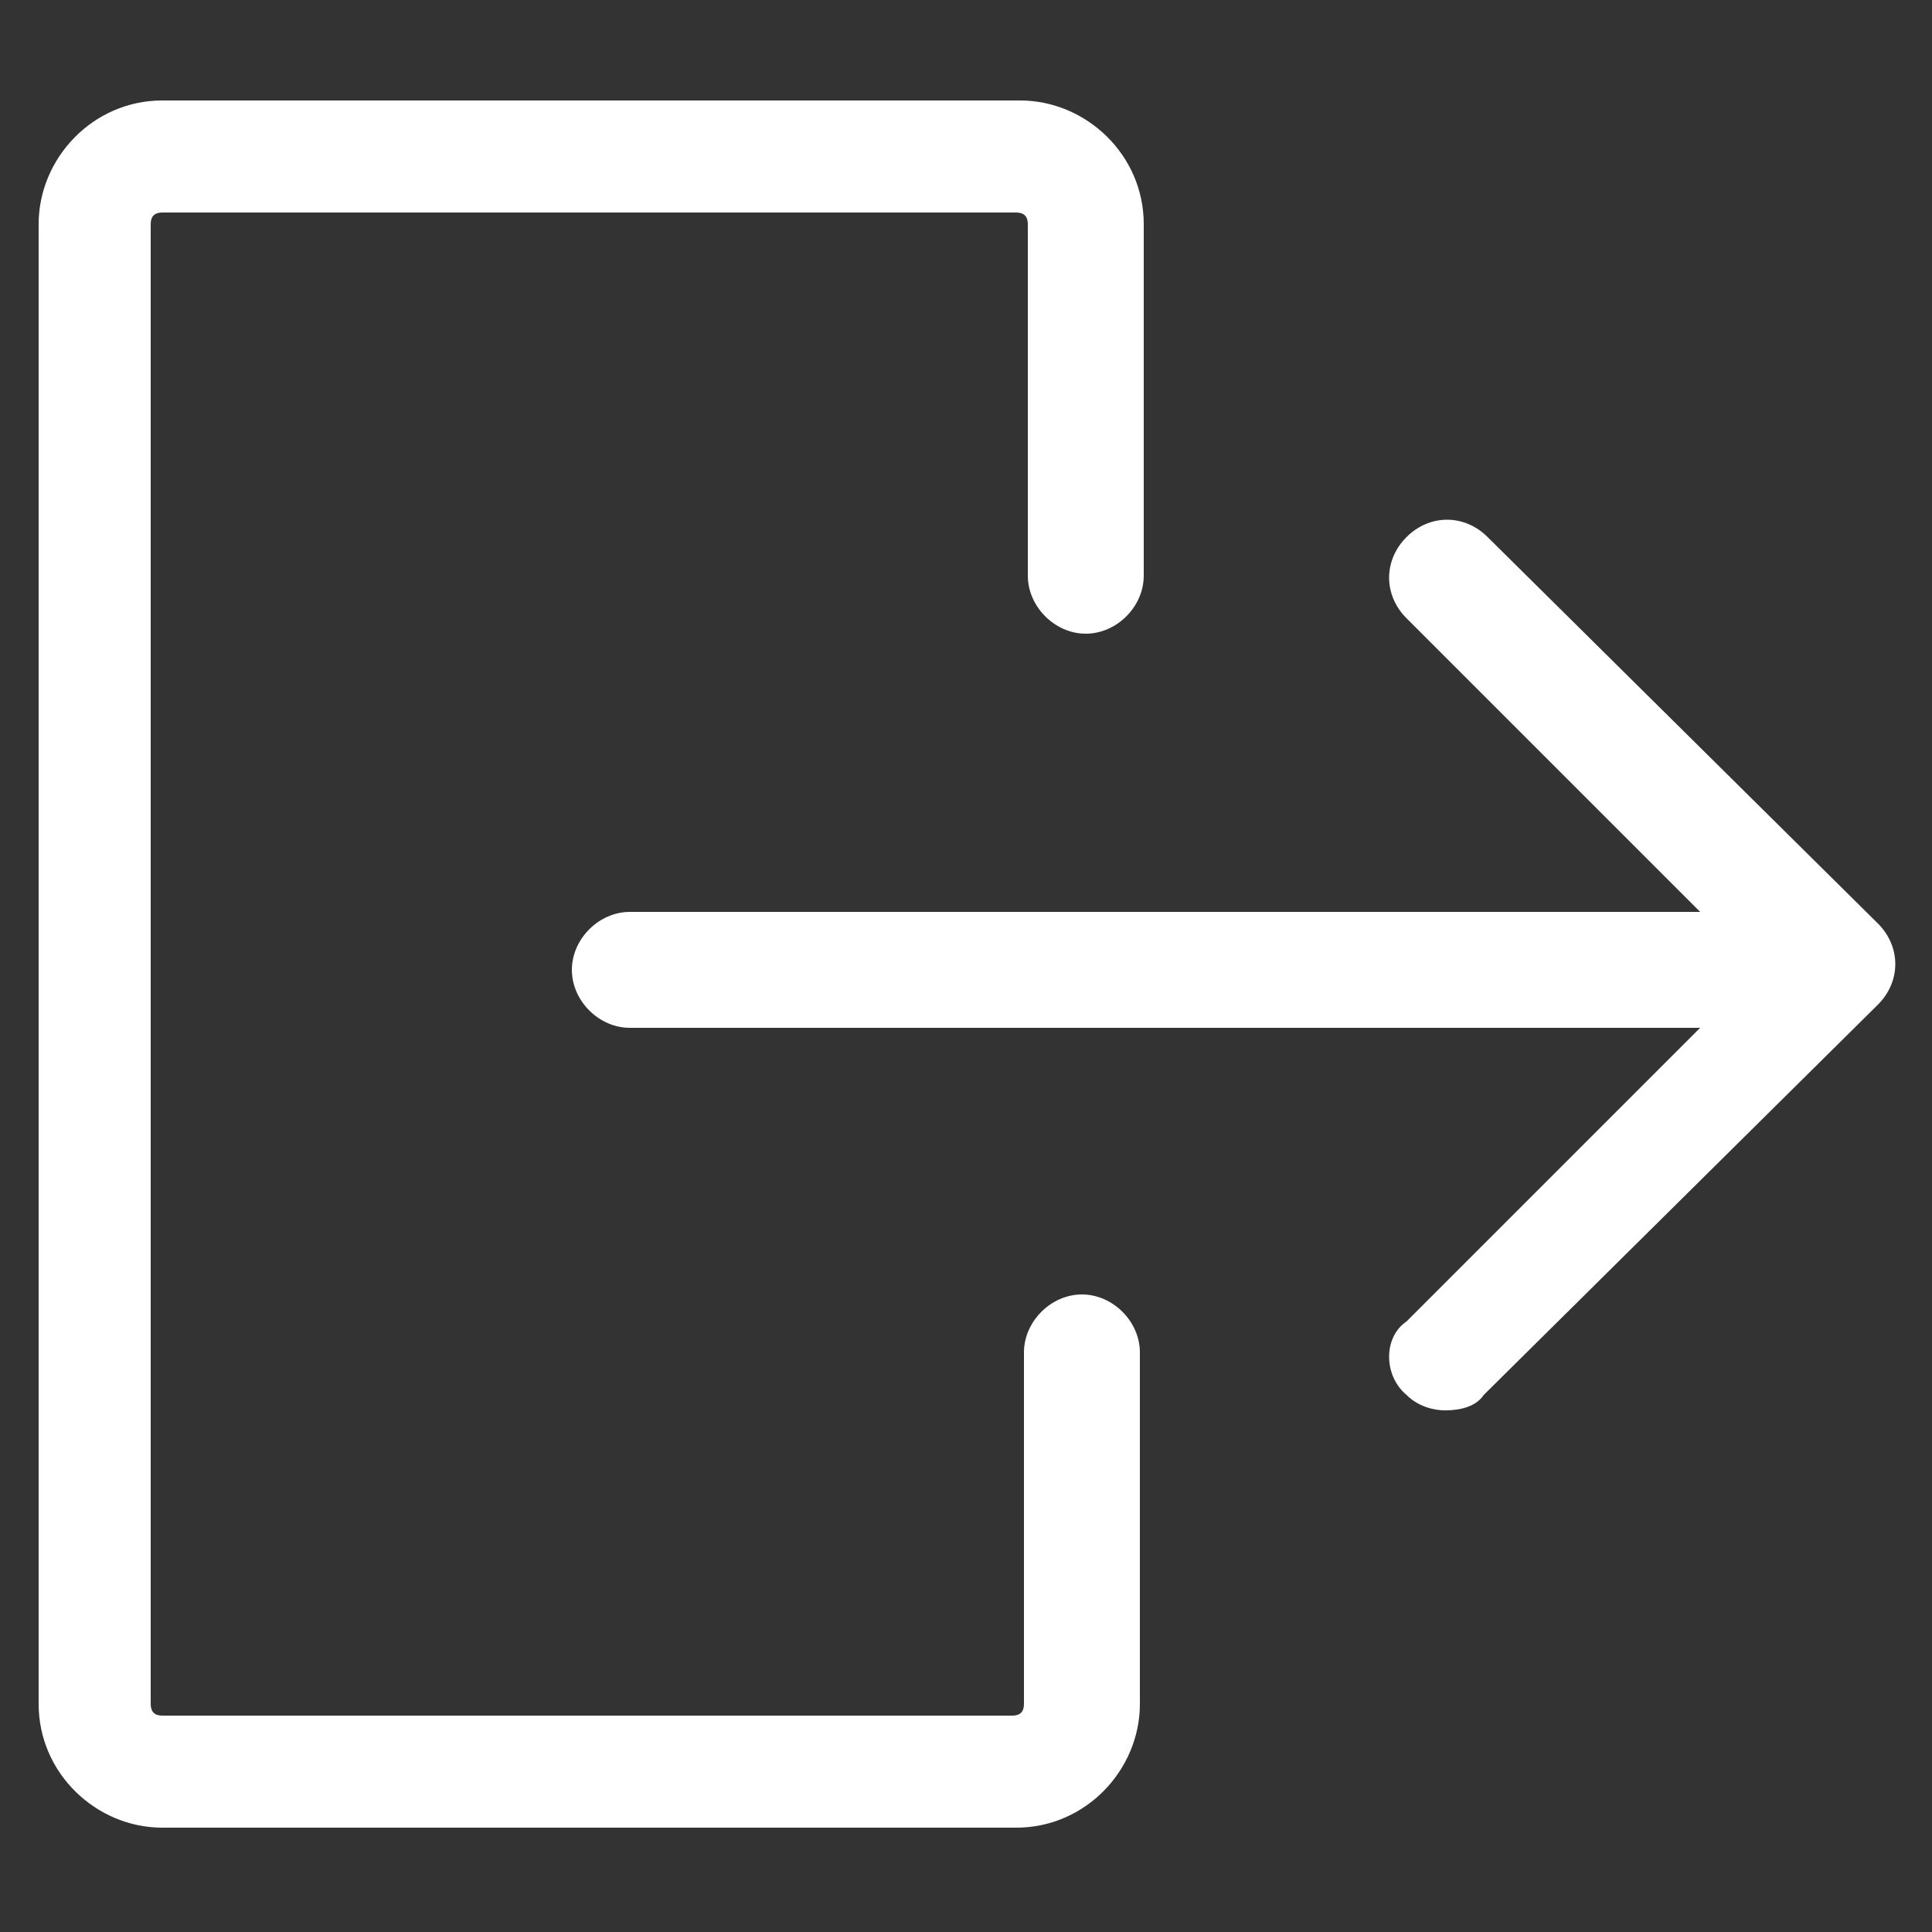 <?xml version="1.0" encoding="utf-8"?>
<!-- Generator: Adobe Illustrator 21.1.0, SVG Export Plug-In . SVG Version: 6.00 Build 0)  -->
<svg version="1.1" id="Capa_1" xmlns="http://www.w3.org/2000/svg" xmlns:xlink="http://www.w3.org/1999/xlink" x="0px" y="0px"
	 viewBox="0 0 50 50" style="enable-background:new 0 0 50 50;" xml:space="preserve">
<rect x="0" y="0" width="50" height="50" fill="#333333" stroke="none"/>
<style type="text/css">
	.st0{fill:#FFFFFF;}
</style>
<g>
	<path class="st0" d="M1,5.8v38.3c0,1.8,1.5,3.2,3.2,3.2h22.1c1.8,0,3.2-1.5,3.2-3.2v-9.1c0-0.8-0.7-1.5-1.5-1.5
		c-0.8,0-1.5,0.7-1.5,1.5v9.1c0,0.2-0.1,0.3-0.3,0.3H4.2c-0.2,0-0.3-0.1-0.3-0.3V5.8c0-0.2,0.1-0.3,0.3-0.3h22.1
		c0.2,0,0.3,0.1,0.3,0.3v9.1c0,0.8,0.7,1.5,1.5,1.5c0.8,0,1.5-0.7,1.5-1.5V5.8c0-1.8-1.5-3.2-3.2-3.2H4.2C2.4,2.6,1,4.1,1,5.8z"/>
	<path class="st0" d="M36.4,36.1c0.3,0.3,0.7,0.4,1,0.4c0.4,0,0.8-0.1,1-0.4L48.6,26c0.6-0.6,0.6-1.5,0-2.1L38.5,13.9
		c-0.6-0.6-1.5-0.6-2.1,0s-0.6,1.5,0,2.1l7.6,7.6H16.3c-0.8,0-1.5,0.7-1.5,1.5c0,0.8,0.7,1.5,1.5,1.5H44l-7.6,7.6
		C35.8,34.6,35.8,35.6,36.4,36.1z"/>
</g>
</svg>
